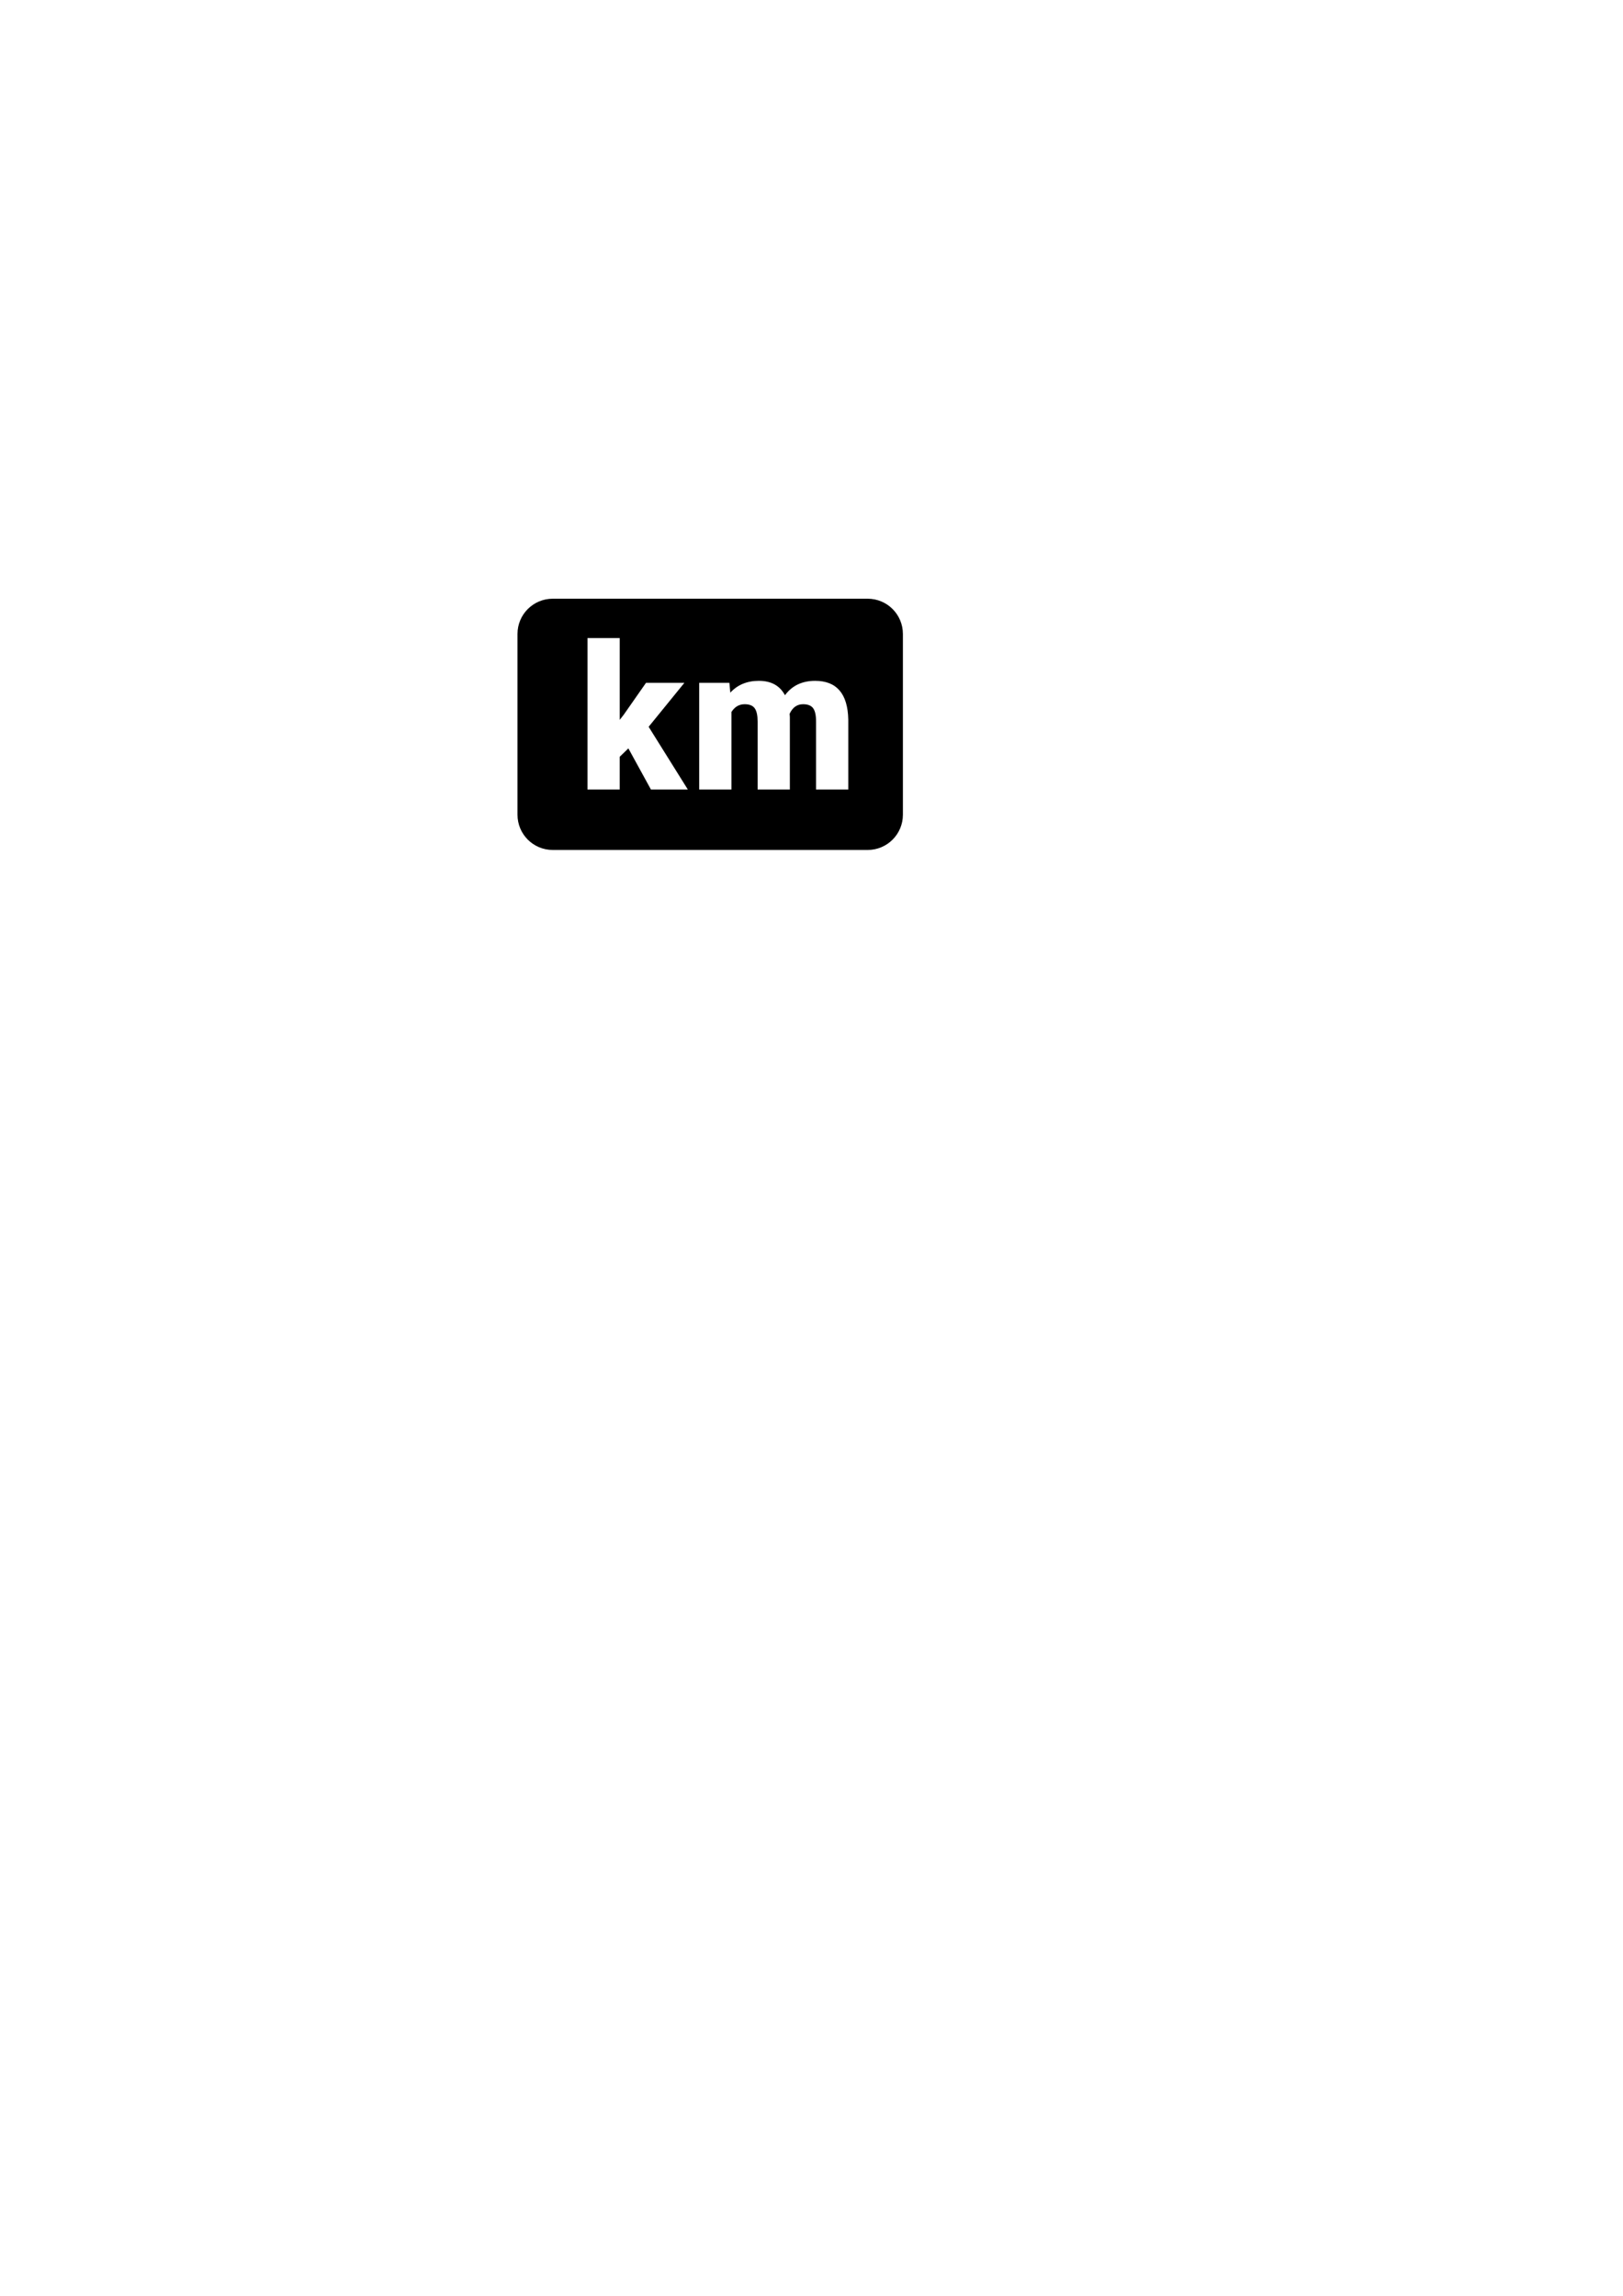 <?xml version="1.0" encoding="UTF-8" standalone="no"?>
<!-- Created with Inkscape (http://www.inkscape.org/) -->

<svg
   xmlns:dc="http://purl.org/dc/elements/1.1/"
   xmlns:cc="http://creativecommons.org/ns#"
   xmlns:rdf="http://www.w3.org/1999/02/22-rdf-syntax-ns#"
   xmlns:svg="http://www.w3.org/2000/svg"
   xmlns="http://www.w3.org/2000/svg"
   xmlns:sodipodi="http://sodipodi.sourceforge.net/DTD/sodipodi-0.dtd"
   xmlns:inkscape="http://www.inkscape.org/namespaces/inkscape"
   width="210mm"
   height="297mm"
   viewBox="0 0 210 297"
   version="1.1"
   id="svg8"
   inkscape:export-filename="C:\Users\solik\Desktop\km_icon.png"
   inkscape:export-xdpi="12.733622"
   inkscape:export-ydpi="12.733622"
   inkscape:version="0.92.3 (2405546, 2018-03-11)"
   sodipodi:docname="km_icon.svg">
  <defs
     id="defs2" />
  <sodipodi:namedview
     id="base"
     pagecolor="#ffffff"
     bordercolor="#666666"
     borderopacity="1.0"
     inkscape:pageopacity="0.0"
     inkscape:pageshadow="2"
     inkscape:zoom="0.7"
     inkscape:cx="422.68085"
     inkscape:cy="751.74992"
     inkscape:document-units="mm"
     inkscape:current-layer="layer1"
     showgrid="false"
     inkscape:snap-text-baseline="true"
     inkscape:window-width="1680"
     inkscape:window-height="987"
     inkscape:window-x="1912"
     inkscape:window-y="13"
     inkscape:window-maximized="1" />
  <g
     inkscape:label="Layer 1"
     inkscape:groupmode="layer"
     id="layer1">
    <path
       style="opacity:1;fill:#000000;fill-opacity:1;stroke:none;stroke-width:0.279;stroke-linecap:square;stroke-linejoin:miter;stroke-miterlimit:4;stroke-dasharray:none;stroke-opacity:1;paint-order:markers stroke fill"
       d="m 71.522,77.453 c -2.528,0 -4.564,2.035 -4.564,4.564 v 23.375 c 0,2.528 2.035,4.564 4.564,4.564 H 112.262 c 2.528,0 4.564,-2.036 4.564,-4.564 V 82.017 c 0,-2.528 -2.036,-4.564 -4.564,-4.564 z m 4.494,5.089 h 4.17 v 10.586 l 0.515,-0.663 2.888,-4.132 h 4.965 l -4.627,5.689 5.069,8.112 h -4.774 l -2.918,-5.319 -1.12,1.084 v 4.234 h -4.17 z m 22.176,5.536 c 1.591,0 2.716,0.621 3.374,1.862 0.914,-1.241 2.215,-1.862 3.905,-1.862 2.79,0 4.219,1.671 4.288,5.013 v 9.043 h -4.17 v -8.814 c 0,-0.799 -0.128,-1.369 -0.383,-1.709 -0.255,-0.34 -0.688,-0.51 -1.297,-0.51 -0.776,0 -1.356,0.412 -1.739,1.237 l 0.029,0.434 v 9.362 h -4.17 v -8.788 c 0,-0.791 -0.123,-1.36 -0.369,-1.709 -0.246,-0.357 -0.683,-0.536 -1.311,-0.536 -0.717,0 -1.287,0.336 -1.709,1.008 V 102.133 H 90.471 V 88.332 h 3.905 l 0.118,1.276 c 0.933,-1.02 2.166,-1.531 3.698,-1.531 z"
       id="rect864"
       inkscape:connector-curvature="0"
       inkscape:export-xdpi="12.733622"
       inkscape:export-ydpi="12.733622" />
  </g>
</svg>
